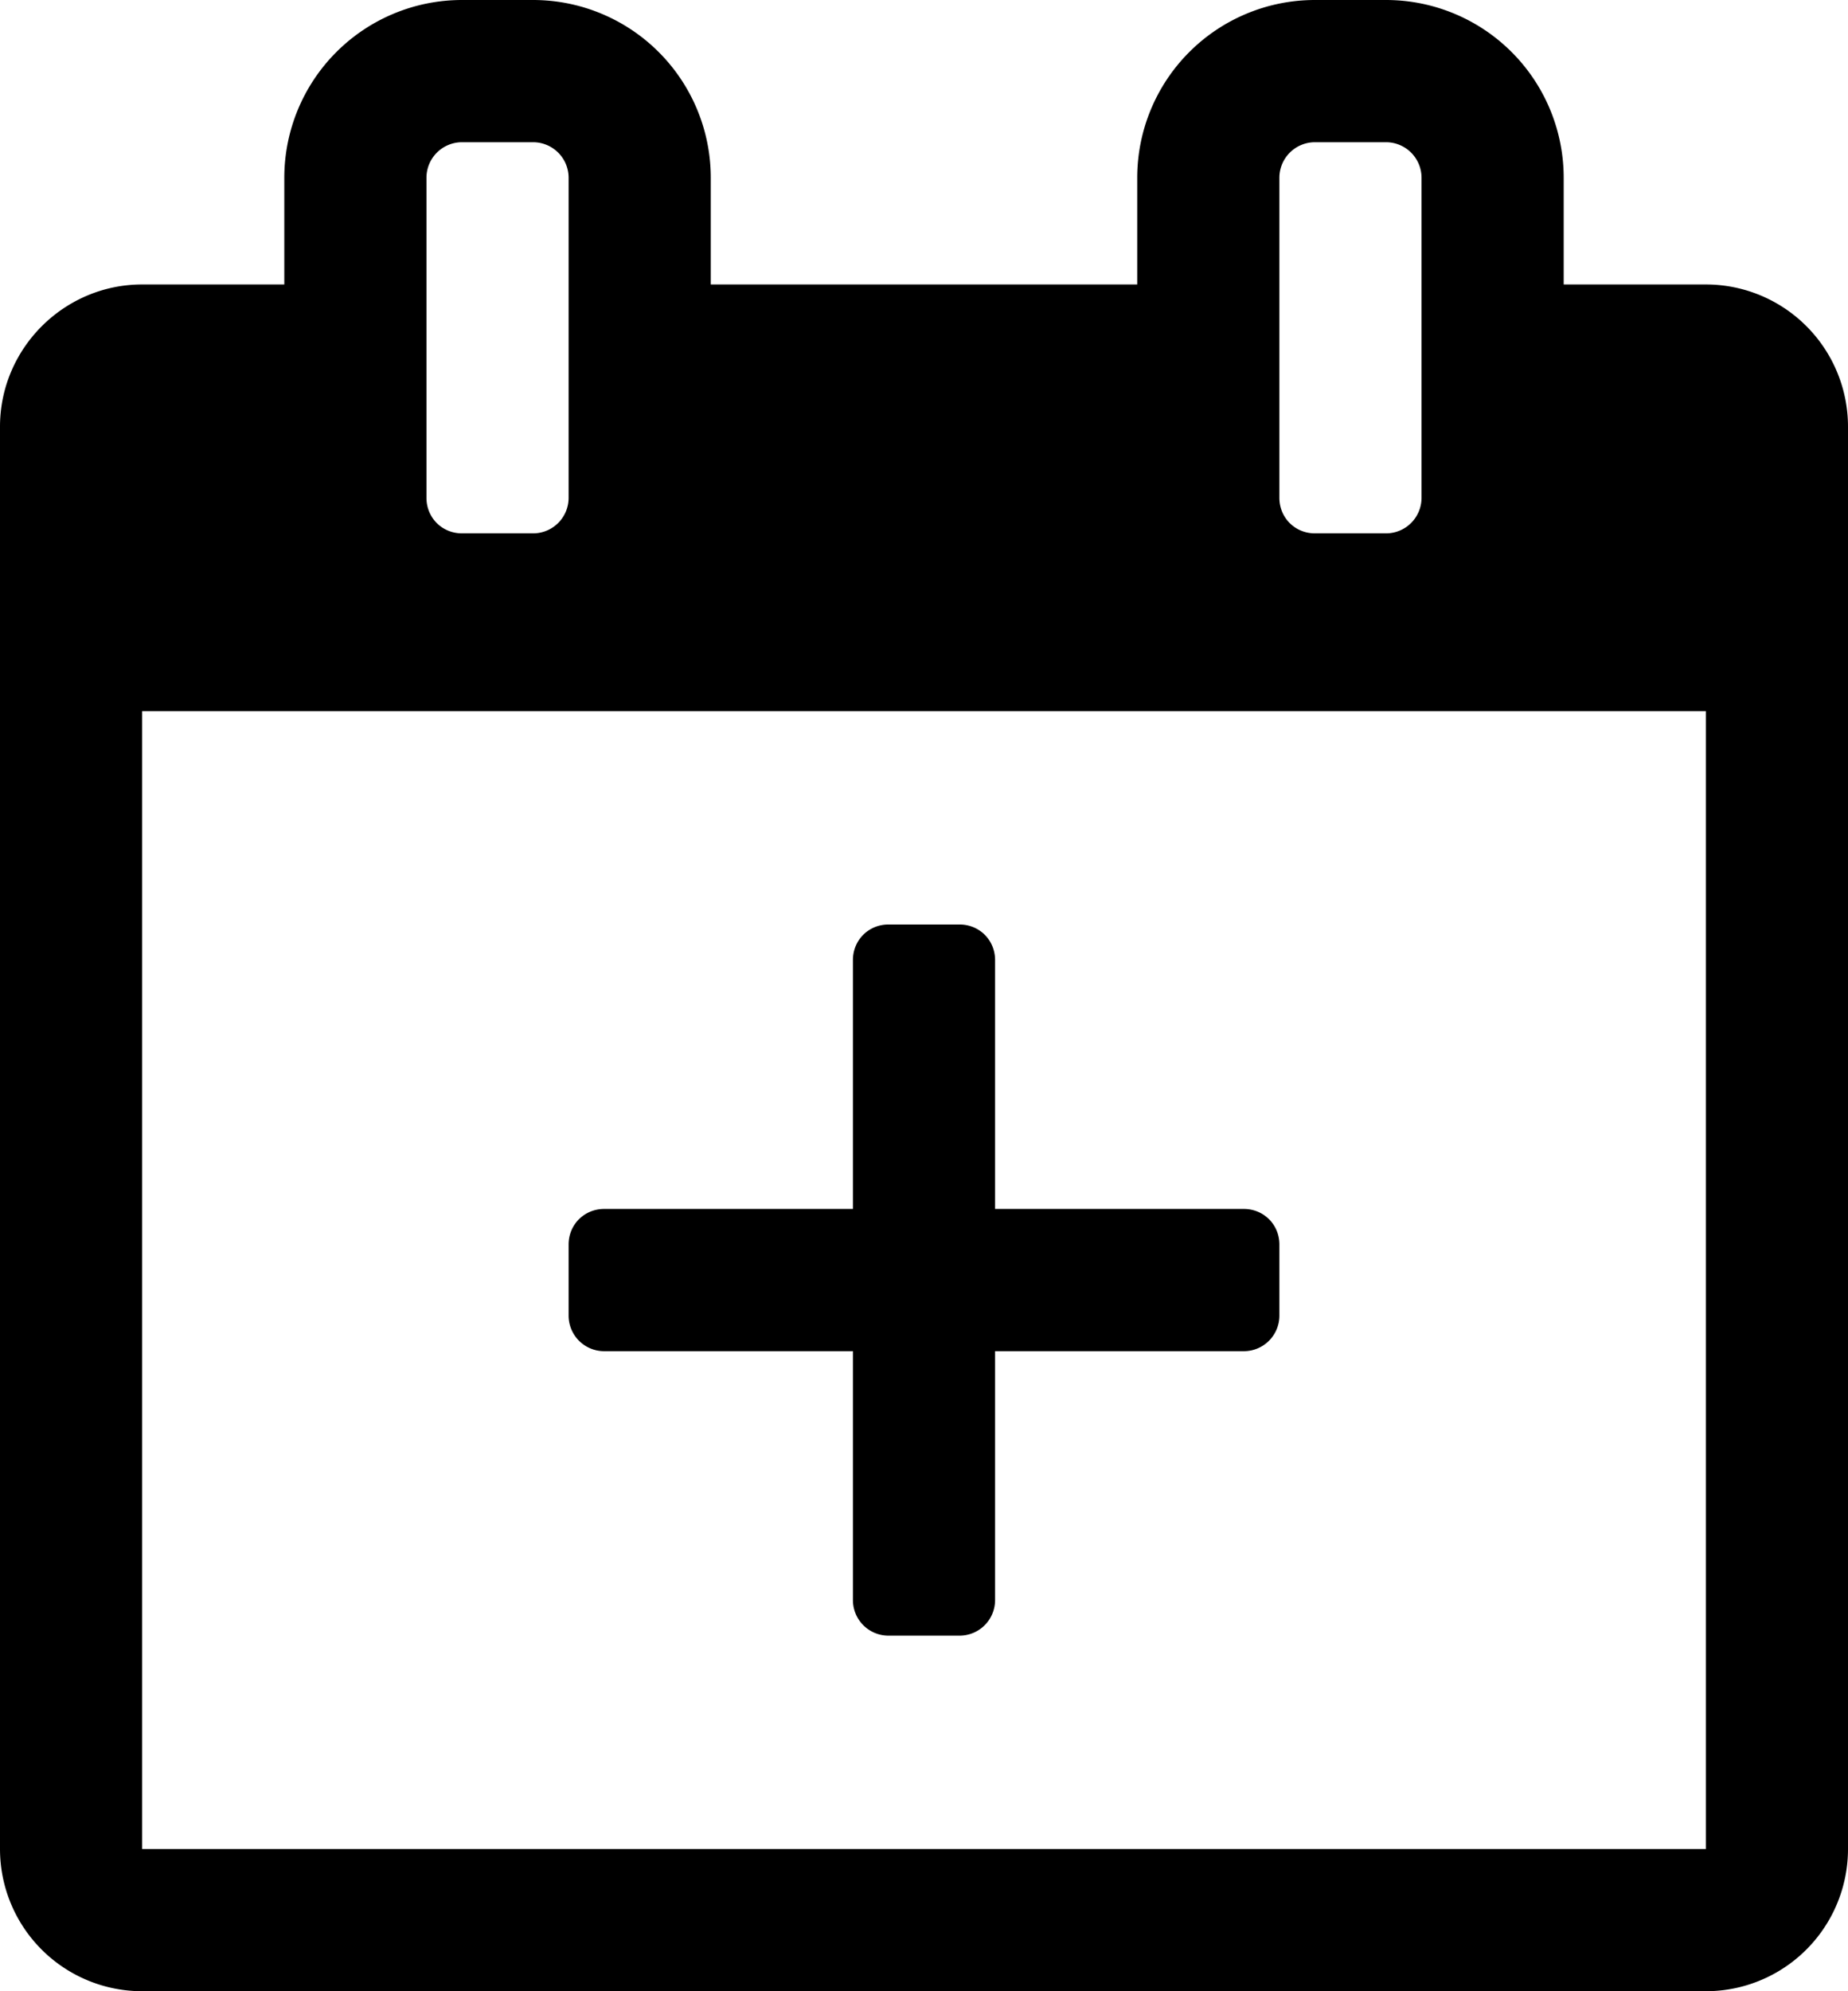 <svg xmlns="http://www.w3.org/2000/svg" viewBox="0 0 26 28" id="icon"><path d="M24 4a2 2 0 0 1 2 2v20a2 2 0 0 1-2 2H2a2 2 0 0 1-2-2V6c0-1.1.9-2 2-2h2V2.5A2.5 2.5 0 0 1 6.5 0h1A2.5 2.5 0 0 1 10 2.5V4h6V2.5A2.5 2.5 0 0 1 18.5 0h1A2.5 2.5 0 0 1 22 2.5V4h2zm-6-1.5V7c0 .28.22.5.5.5h1A.5.5 0 0 0 20 7V2.5a.5.5 0 0 0-.5-.5h-1a.5.5 0 0 0-.5.5zm-12 0V7c0 .28.22.5.5.5h1A.5.5 0 0 0 8 7V2.5a.5.5 0 0 0-.5-.5h-1a.5.5 0 0 0-.5.5zM24 26V10H2v16h22zm-10-9h3.5c.28 0 .5.22.5.5v1a.5.5 0 0 1-.5.5H14v3.5a.5.5 0 0 1-.5.5h-1a.5.5 0 0 1-.5-.5V19H8.5a.5.5 0 0 1-.5-.5v-1c0-.28.22-.5.5-.5H12v-3.5c0-.28.22-.5.5-.5h1c.28 0 .5.22.5.5V17z"/></svg>